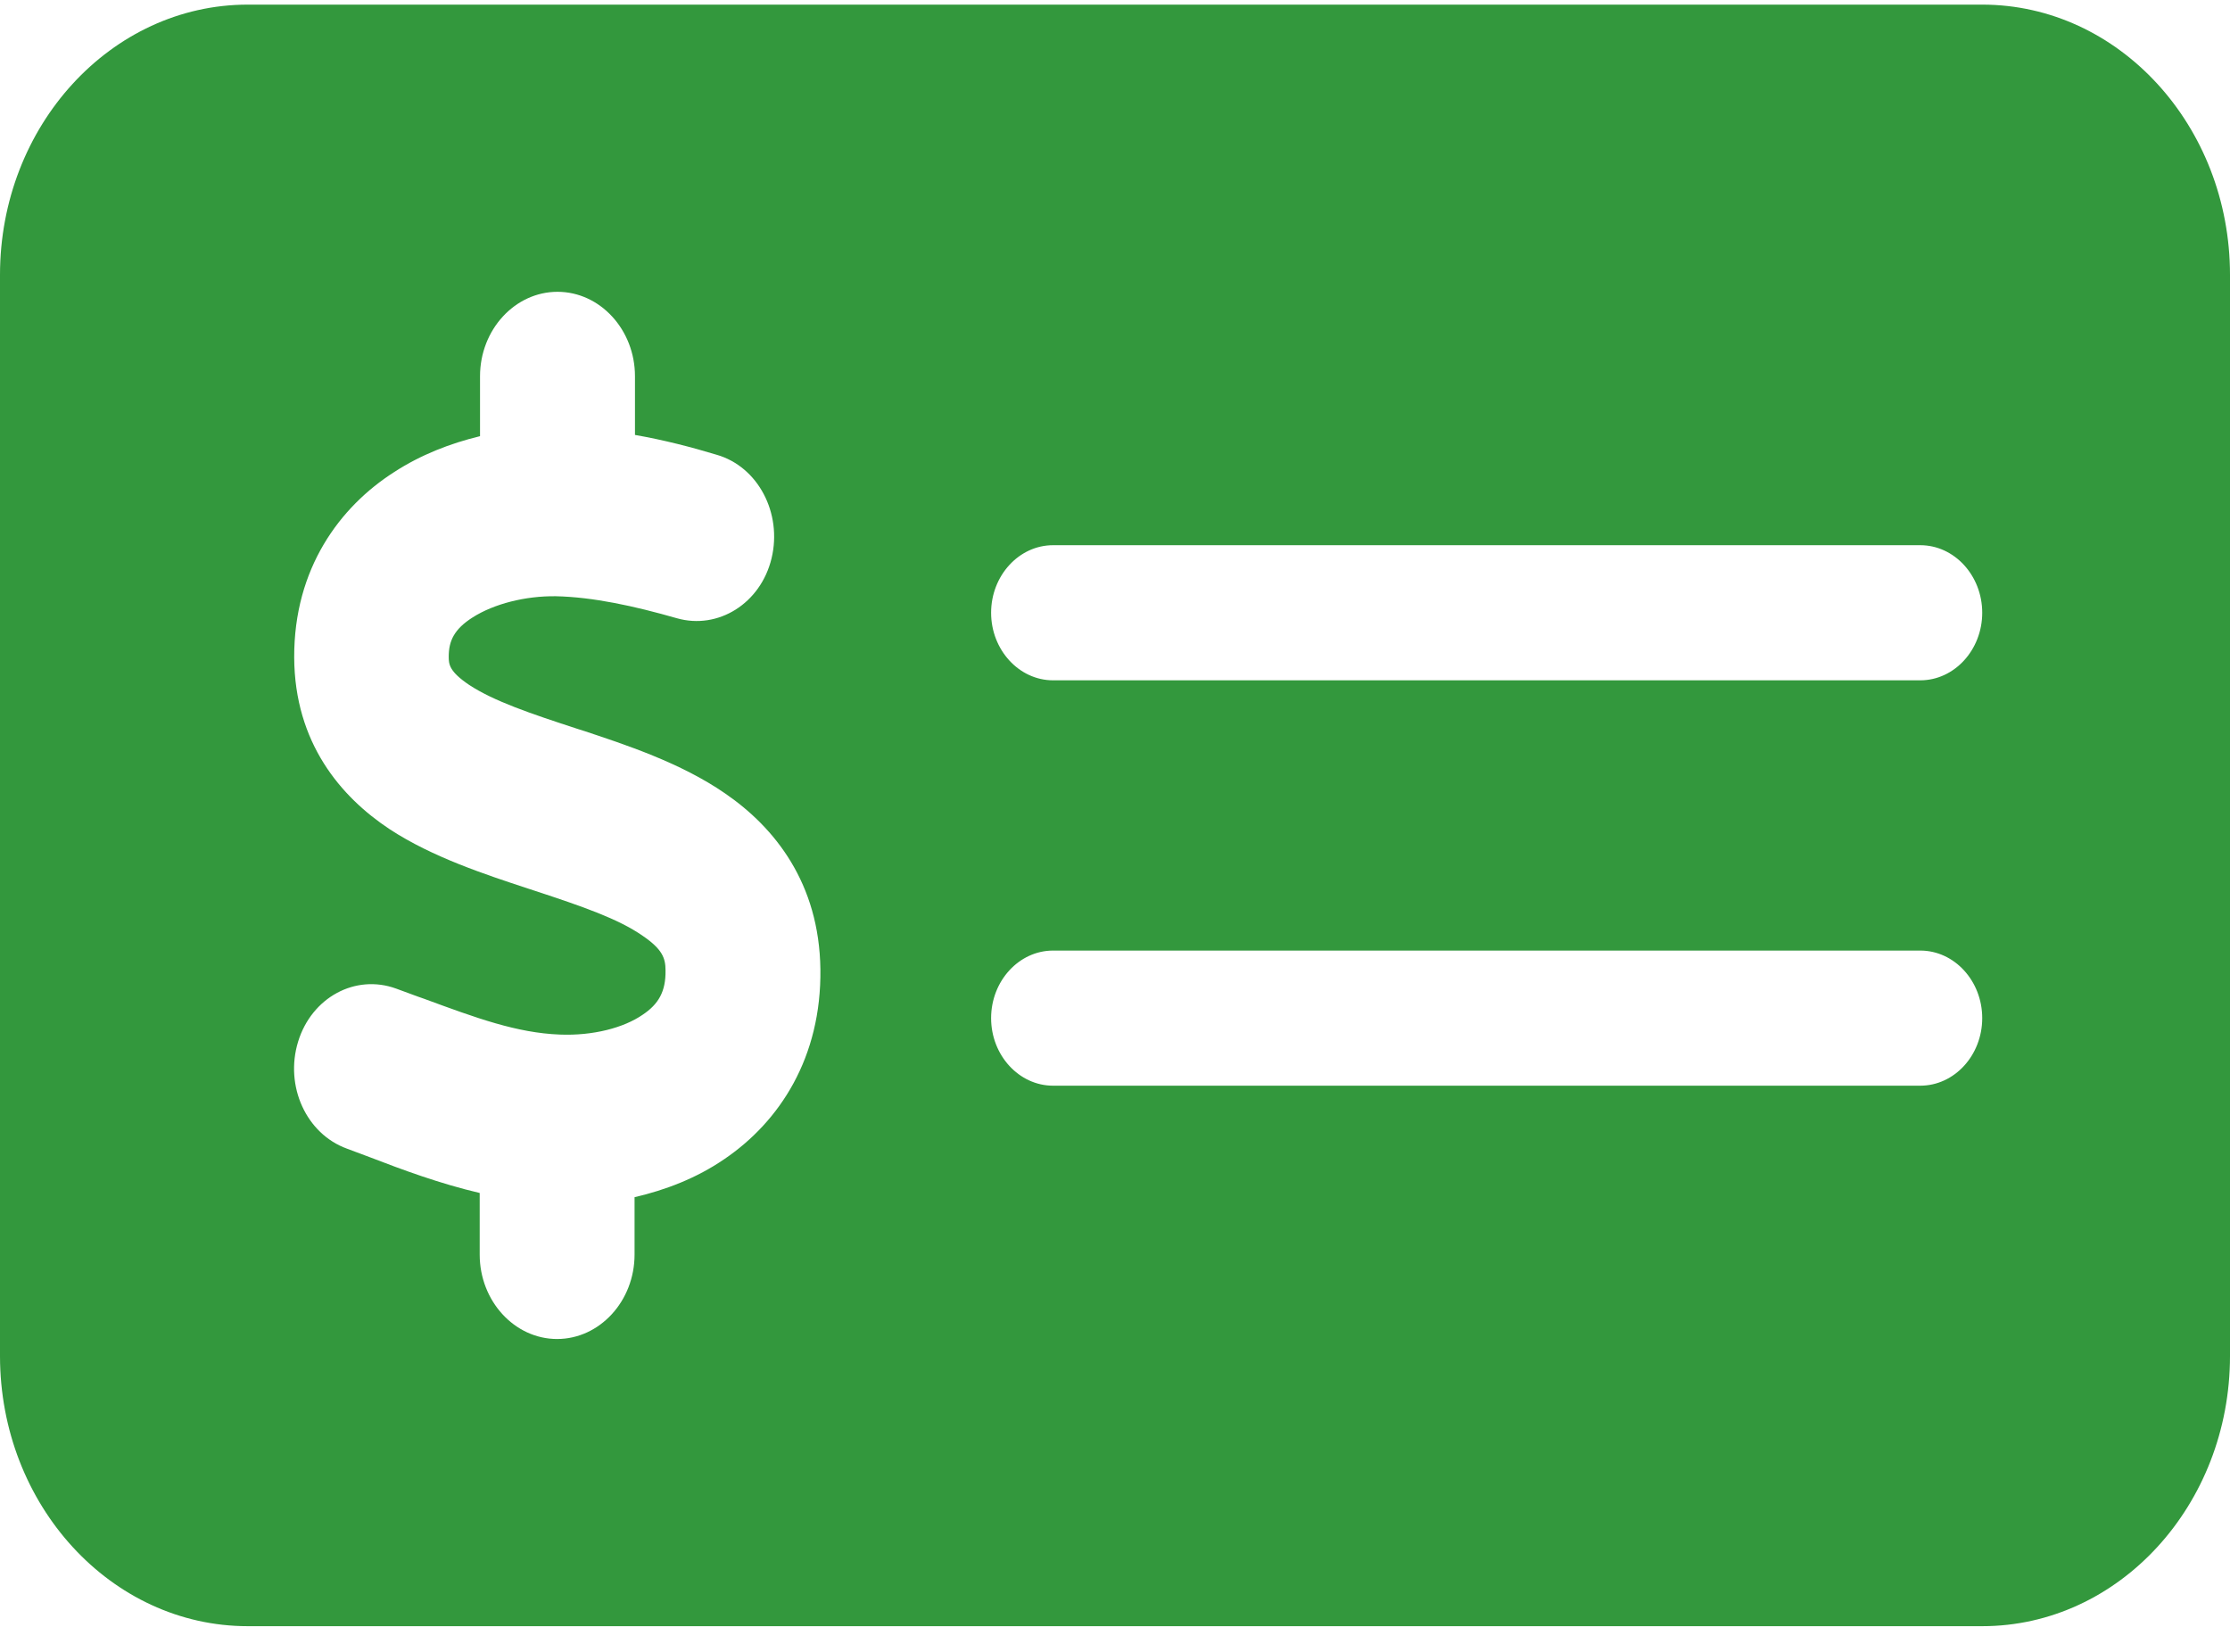 <svg width="27" height="20" viewBox="0 0 27 20" fill="none" xmlns="http://www.w3.org/2000/svg">
<path d="M3 0.056C1.345 0.056 0 1.524 0 3.328V16.417C0 18.222 1.345 19.689 3 19.689H24C25.655 19.689 27 18.222 27 16.417V3.328C27 1.524 25.655 0.056 24 0.056H3ZM12.75 6.601H23.25C23.663 6.601 24 6.969 24 7.419C24 7.868 23.663 8.237 23.25 8.237H12.75C12.338 8.237 12 7.868 12 7.419C12 6.969 12.338 6.601 12.75 6.601ZM12 12.327C12 11.877 12.338 11.509 12.75 11.509H23.25C23.663 11.509 24 11.877 24 12.327C24 12.777 23.663 13.145 23.25 13.145H12.75C12.338 13.145 12 12.777 12 12.327ZM7.688 4.555V5.266C8.039 5.327 8.372 5.414 8.677 5.506C9.178 5.65 9.473 6.212 9.342 6.759C9.211 7.306 8.695 7.628 8.194 7.485C7.678 7.337 7.181 7.229 6.731 7.219C6.361 7.214 5.981 7.311 5.723 7.475C5.498 7.618 5.433 7.761 5.433 7.95C5.433 8.042 5.438 8.129 5.681 8.293C5.977 8.487 6.408 8.635 7.008 8.83L7.041 8.84C7.566 9.014 8.241 9.234 8.78 9.607C9.384 10.021 9.919 10.696 9.933 11.734C9.947 12.802 9.441 13.579 8.77 14.034C8.433 14.265 8.058 14.408 7.683 14.495V15.19C7.683 15.752 7.261 16.212 6.745 16.212C6.23 16.212 5.808 15.752 5.808 15.19V14.444C5.325 14.331 4.87 14.162 4.486 14.014C4.388 13.978 4.294 13.942 4.2 13.907C3.708 13.728 3.445 13.15 3.609 12.613C3.773 12.076 4.303 11.79 4.795 11.969C4.912 12.01 5.025 12.056 5.133 12.092C5.77 12.327 6.258 12.506 6.778 12.526C7.181 12.542 7.552 12.444 7.781 12.286C7.973 12.158 8.062 12.005 8.058 11.749C8.058 11.601 8.02 11.493 7.781 11.33C7.486 11.125 7.059 10.977 6.469 10.783L6.389 10.757C5.878 10.588 5.236 10.379 4.72 10.041C4.125 9.648 3.567 8.993 3.562 7.96C3.558 6.882 4.116 6.135 4.772 5.716C5.095 5.506 5.452 5.368 5.812 5.281V4.555C5.812 3.993 6.234 3.533 6.75 3.533C7.266 3.533 7.688 3.993 7.688 4.555Z" fill="#33983D"/>
</svg>
